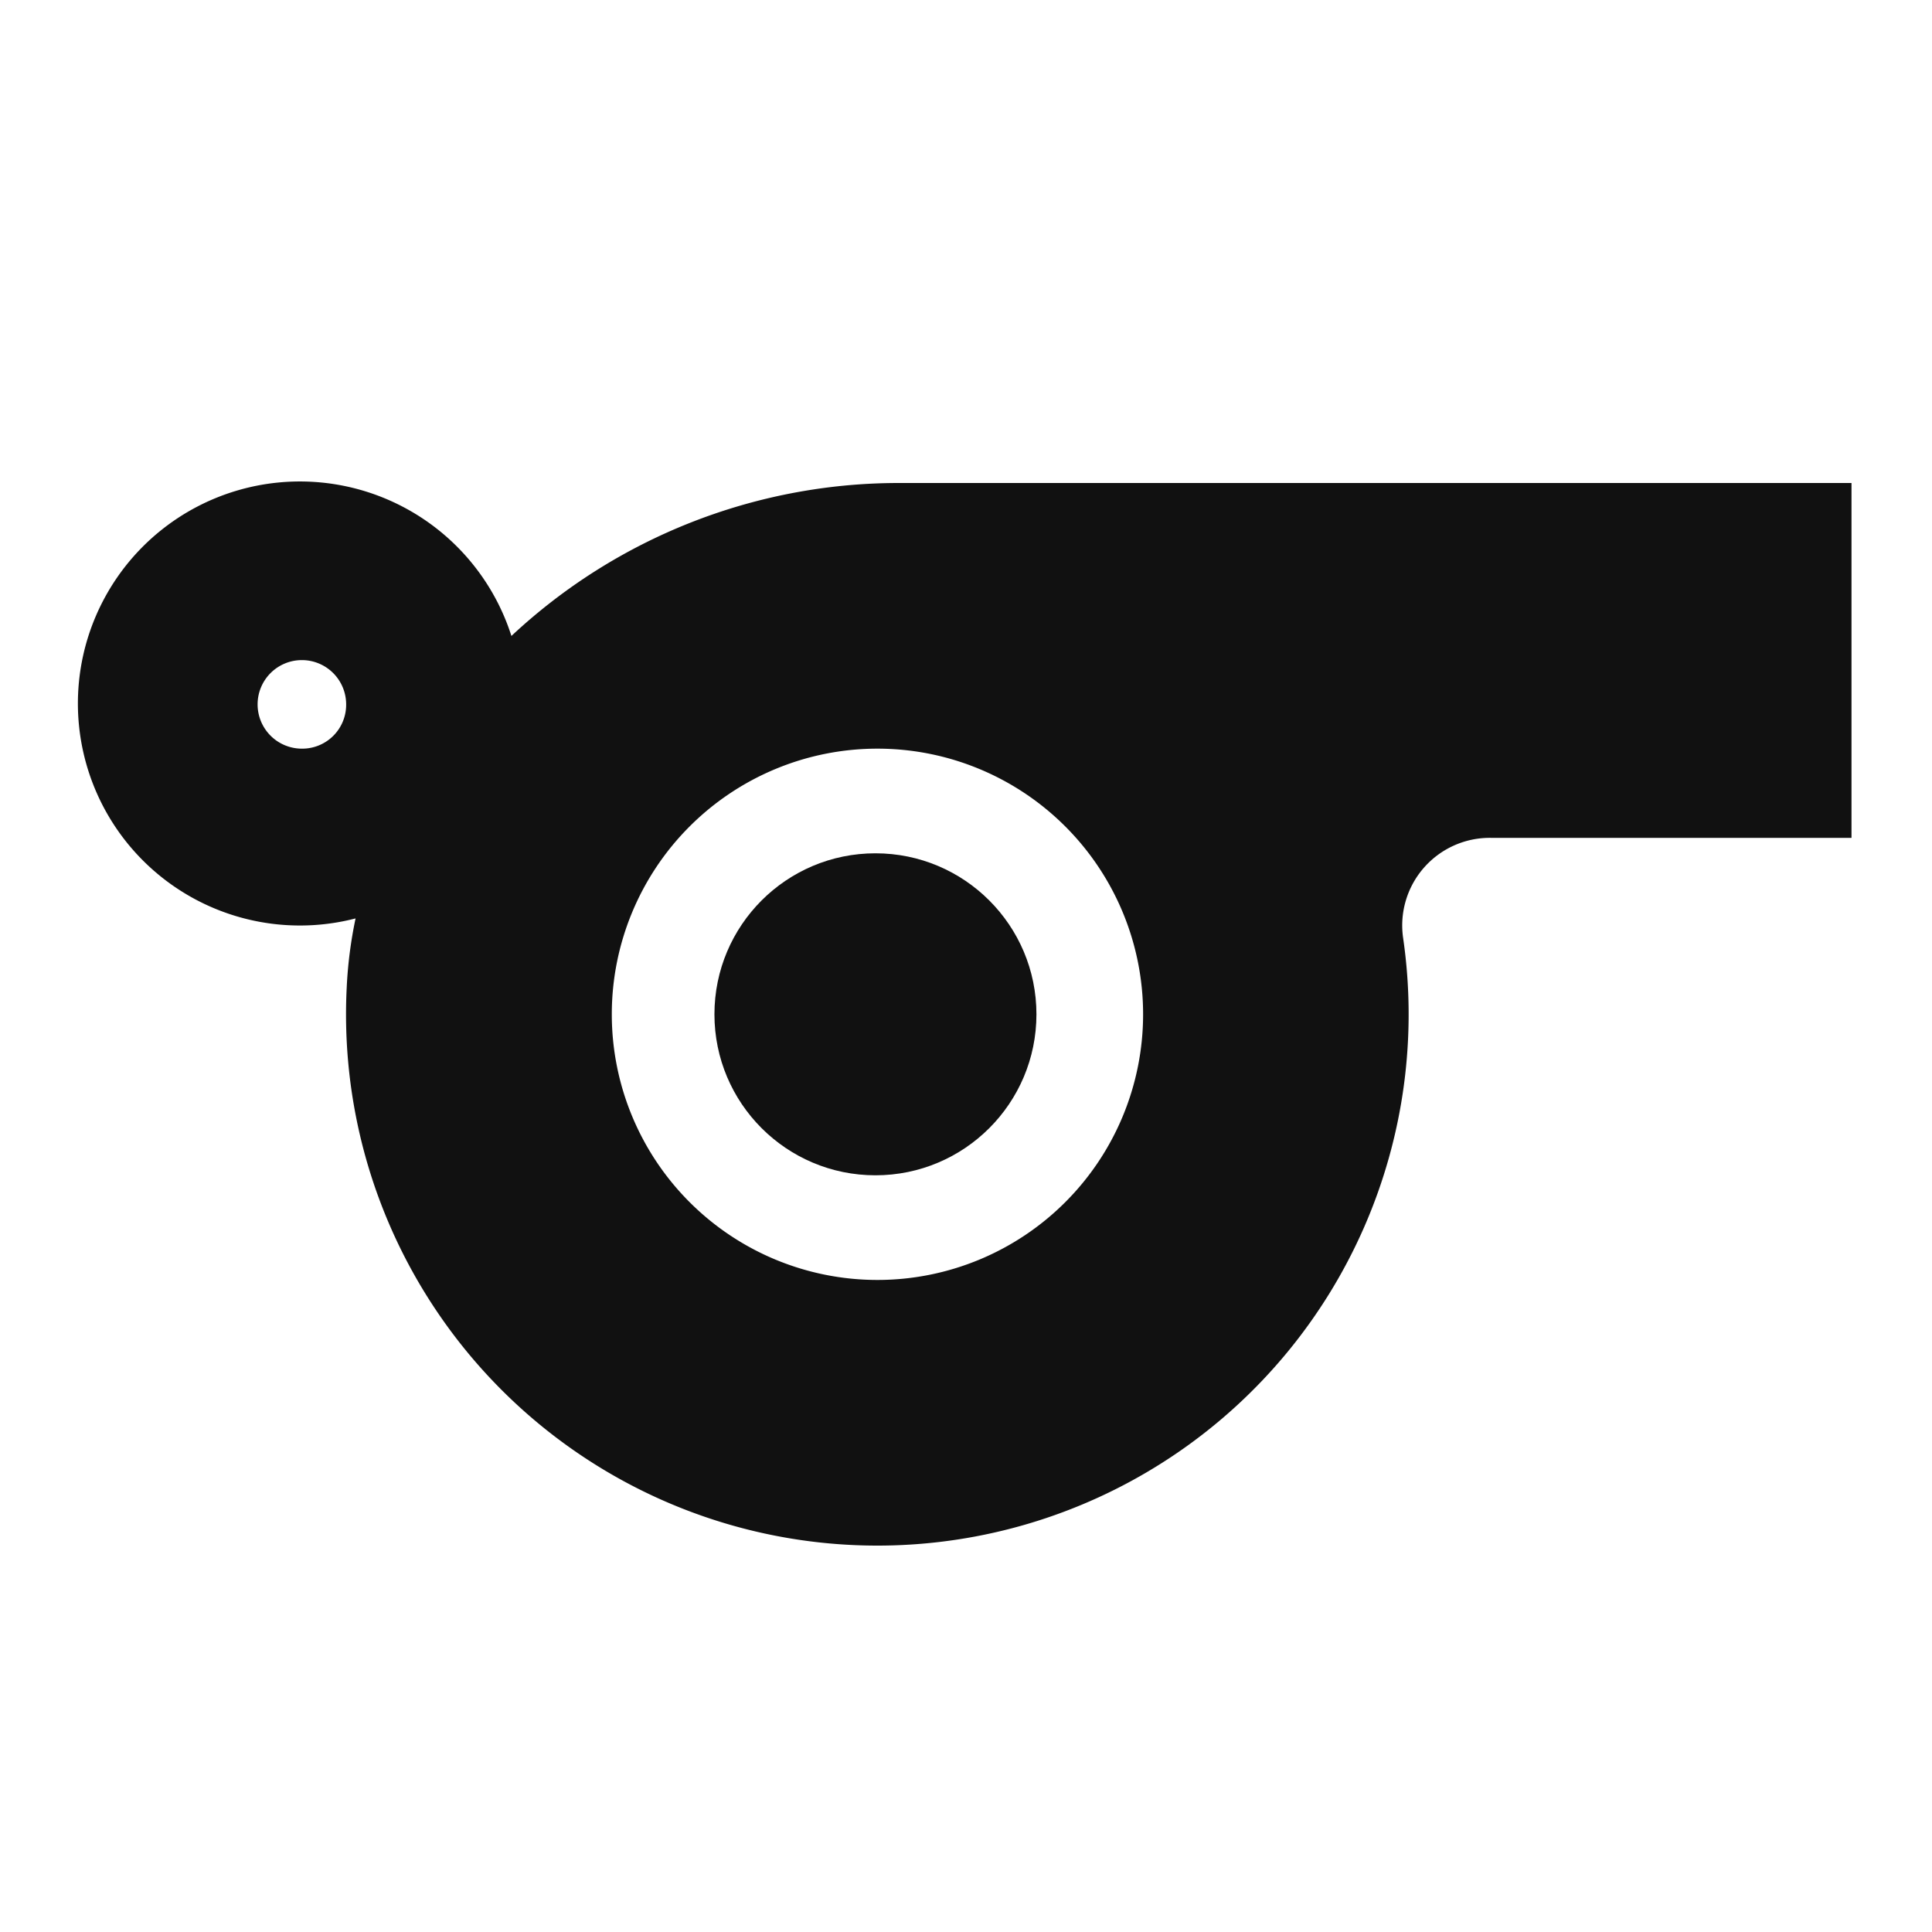 <svg id="sports-24px" xmlns="http://www.w3.org/2000/svg" width="24" height="24" viewBox="0 0 24 24">
  <g id="Bounding_Box">
    <rect id="사각형_300" data-name="사각형 300" width="24" height="24" fill="none"/>
  </g>
  <g id="Master" transform="translate(1 6)">
    <g id="그룹_465" data-name="그룹 465">
      <g id="그룹_463" data-name="그룹 463">
        <path id="패스_6404" data-name="패스 6404" d="M12.153,6a7.044,7.044,0,0,0-4.8,1.9,2.758,2.758,0,1,0-1.936,3.509,5.378,5.378,0,0,0-.11.858,6.6,6.6,0,1,0,13.123-.616,1.088,1.088,0,0,1,1.089-1.243H24V6ZM4.75,9.3a.55.55,0,1,1,.55-.55A.545.545,0,0,1,4.75,9.3Zm7.15,6.6a3.3,3.3,0,1,1,3.3-3.3A3.3,3.3,0,0,1,11.9,15.9Z" transform="translate(-2 -6)" fill="#111"/>
      </g>
      <g id="그룹_464" data-name="그룹 464" transform="translate(7.875 4.6)">
        <circle id="타원_341" data-name="타원 341" cx="2" cy="2" r="2" fill="#111"/>
      </g>
    </g>
  </g>
</svg>
